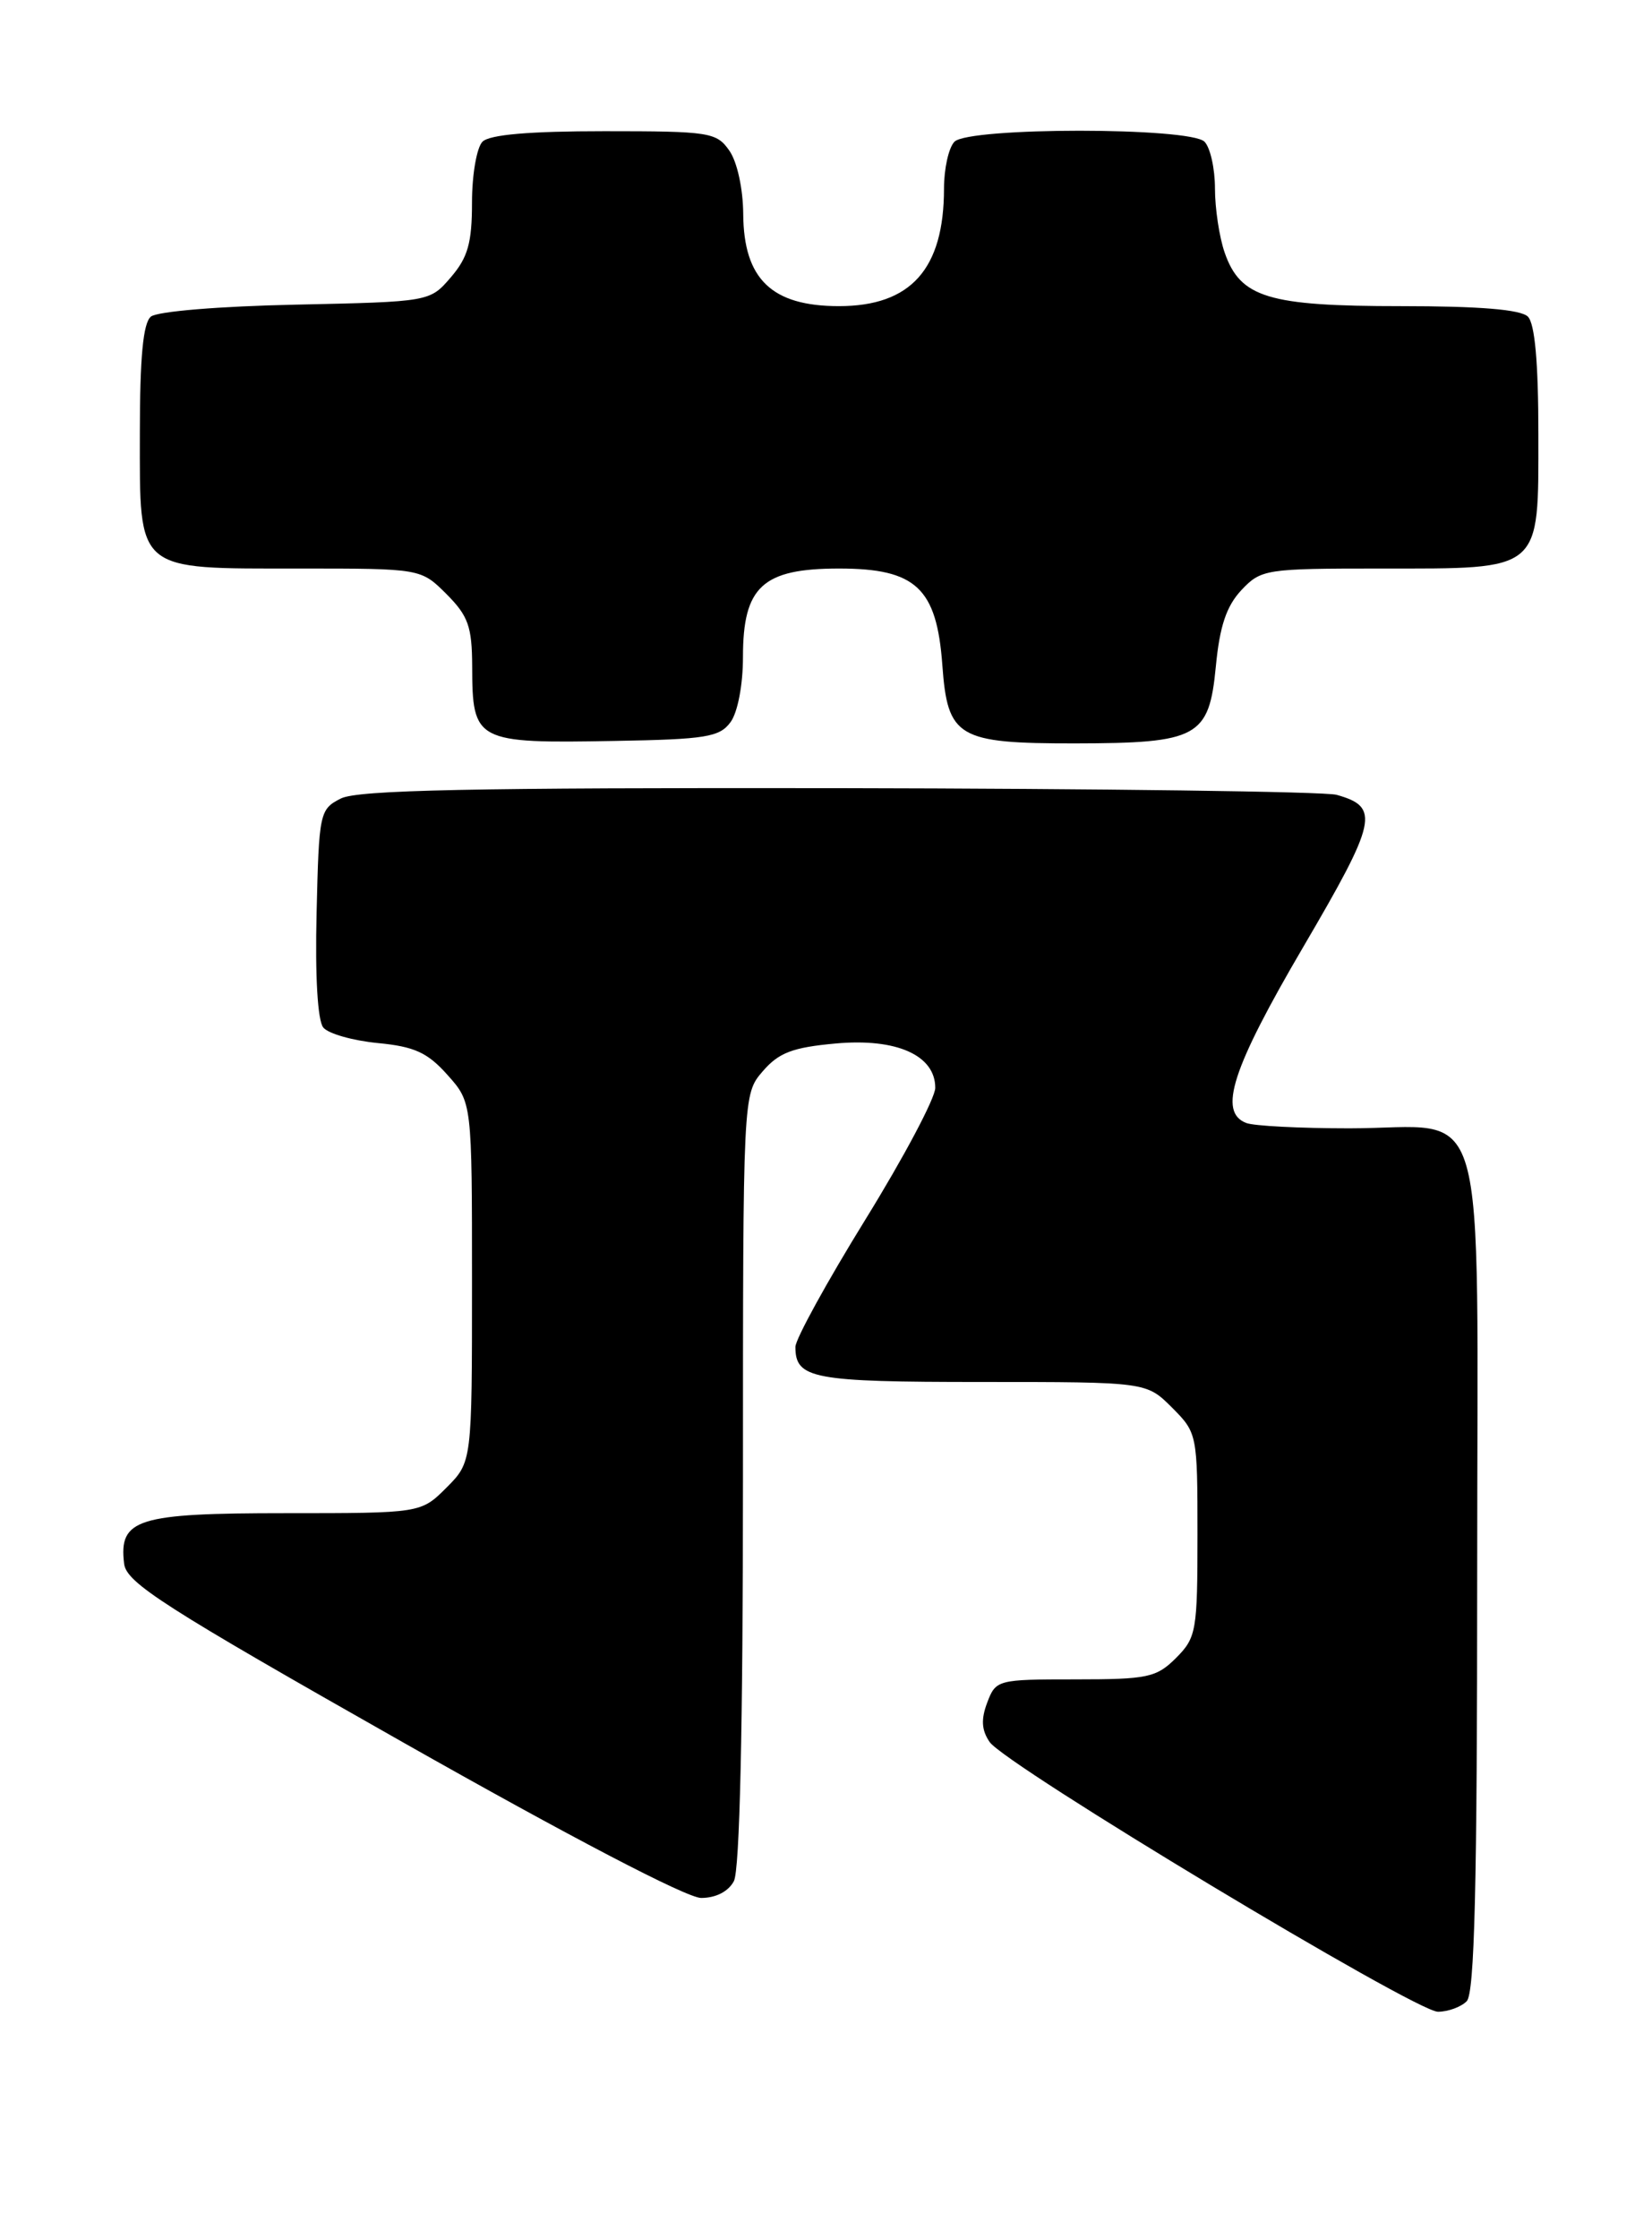 <?xml version="1.0" encoding="UTF-8" standalone="no"?>
<!DOCTYPE svg PUBLIC "-//W3C//DTD SVG 1.1//EN" "http://www.w3.org/Graphics/SVG/1.1/DTD/svg11.dtd" >
<svg xmlns="http://www.w3.org/2000/svg" xmlns:xlink="http://www.w3.org/1999/xlink" version="1.1" viewBox="0 0 189 256">
 <g >
 <path fill="currentColor"
d=" M 167.80 228.80 C 168.70 227.90 169.00 215.66 169.00 179.86 C 169.00 123.50 170.58 129.00 154.36 129.00 C 148.75 129.00 143.45 128.73 142.58 128.39 C 139.34 127.15 140.94 122.19 149.08 108.30 C 157.57 93.82 157.91 92.27 152.91 90.87 C 151.58 90.50 125.98 90.16 96.00 90.11 C 53.95 90.05 40.93 90.32 39.00 91.29 C 36.57 92.52 36.49 92.90 36.22 104.39 C 36.04 111.61 36.34 116.71 36.99 117.48 C 37.56 118.18 40.36 118.97 43.21 119.25 C 47.41 119.65 48.91 120.33 51.19 122.89 C 54.00 126.03 54.00 126.03 54.00 146.59 C 54.00 167.15 54.00 167.15 51.08 170.08 C 48.15 173.00 48.15 173.00 32.65 173.00 C 15.67 173.00 13.58 173.65 14.20 178.78 C 14.46 180.96 18.77 183.72 46.00 199.14 C 65.20 210.01 78.56 216.98 80.21 216.99 C 81.89 216.99 83.33 216.26 83.96 215.07 C 84.63 213.82 85.00 197.55 85.00 169.12 C 85.00 125.11 85.00 125.11 87.26 122.48 C 89.10 120.35 90.66 119.75 95.61 119.30 C 102.56 118.67 107.00 120.64 107.00 124.37 C 107.00 125.54 103.40 132.32 99.00 139.44 C 94.60 146.56 91.00 153.11 91.00 153.99 C 91.00 157.63 92.94 158.00 112.28 158.00 C 131.15 158.00 131.15 158.00 134.08 160.92 C 136.97 163.82 137.00 163.96 137.00 175.47 C 137.00 186.48 136.87 187.22 134.55 189.55 C 132.30 191.79 131.32 192.00 123.02 192.00 C 114.14 192.00 113.93 192.05 112.95 194.64 C 112.22 196.56 112.29 197.80 113.22 199.16 C 115.00 201.78 161.93 230.00 164.51 230.00 C 165.66 230.00 167.14 229.46 167.80 228.80 Z  M 83.58 82.56 C 84.40 81.44 85.00 78.29 85.00 75.12 C 85.00 67.06 87.24 65.00 96.00 65.00 C 104.79 65.00 107.17 67.23 107.81 76.04 C 108.41 84.32 109.56 85.00 122.97 84.99 C 137.08 84.97 138.32 84.29 139.10 76.20 C 139.54 71.59 140.31 69.30 142.02 67.47 C 144.28 65.08 144.77 65.00 157.95 65.00 C 176.55 65.00 176.00 65.47 176.00 49.64 C 176.00 41.45 175.60 37.00 174.80 36.20 C 173.99 35.39 169.30 35.00 160.25 35.00 C 145.10 35.00 141.90 34.03 140.11 28.88 C 139.50 27.13 139.00 23.83 139.00 21.55 C 139.00 19.27 138.46 16.86 137.80 16.20 C 136.13 14.53 110.87 14.53 109.20 16.20 C 108.54 16.86 108.00 19.27 108.00 21.55 C 108.00 30.76 104.21 35.00 95.98 35.00 C 88.29 35.00 85.08 31.91 85.03 24.47 C 85.01 21.59 84.34 18.50 83.44 17.22 C 81.97 15.12 81.18 15.00 69.14 15.00 C 60.57 15.00 56.01 15.39 55.20 16.20 C 54.54 16.86 54.00 19.98 54.00 23.14 C 54.00 27.77 53.53 29.43 51.59 31.69 C 49.18 34.50 49.18 34.50 33.85 34.83 C 25.15 35.01 17.98 35.60 17.26 36.20 C 16.37 36.94 16.00 40.87 16.00 49.57 C 16.00 65.51 15.40 65.00 34.30 65.00 C 48.15 65.00 48.15 65.00 51.08 67.92 C 53.57 70.42 54.00 71.63 54.02 76.17 C 54.04 84.81 54.39 85.00 70.33 84.71 C 80.75 84.53 82.33 84.27 83.58 82.56 Z "/>
</g>
</svg>
